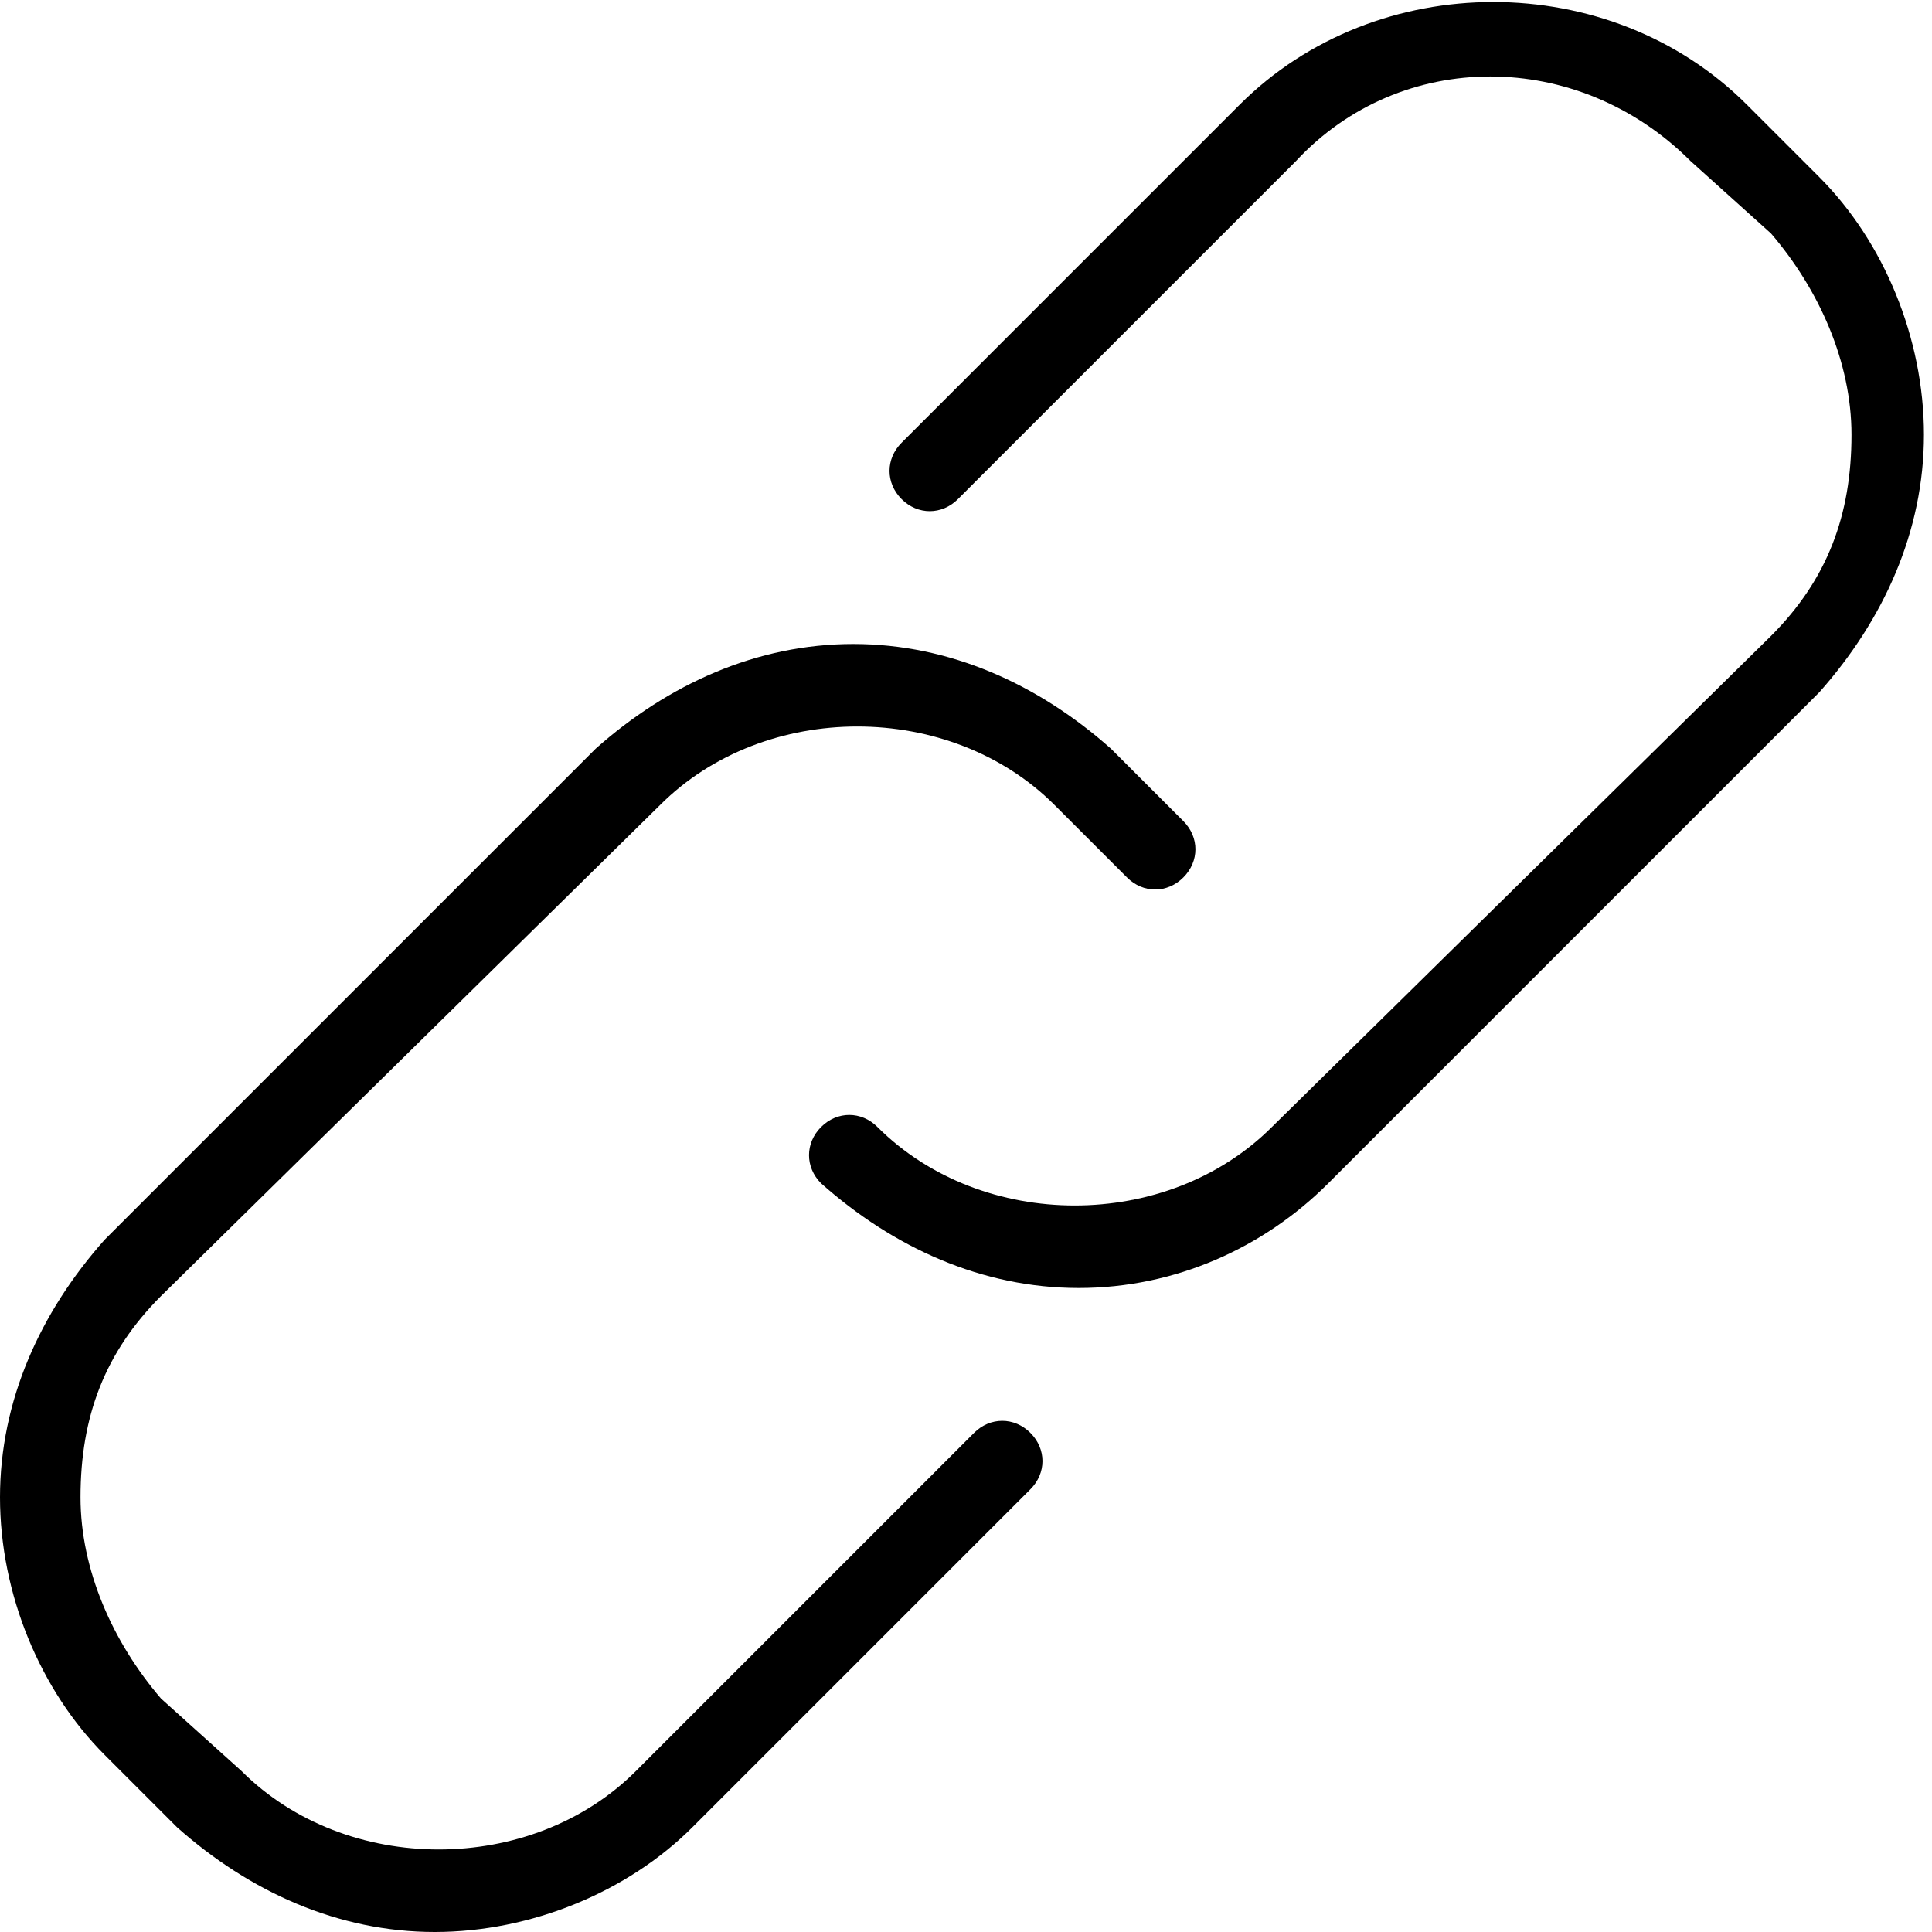 <?xml version="1.0" encoding="utf-8"?>
<!-- Generator: Adobe Illustrator 19.1.0, SVG Export Plug-In . SVG Version: 6.00 Build 0)  -->
<!DOCTYPE svg PUBLIC "-//W3C//DTD SVG 1.1 Tiny//EN" "http://www.w3.org/Graphics/SVG/1.1/DTD/svg11-tiny.dtd">
<svg version="1.1" baseProfile="tiny" id="Layer_1" xmlns="http://www.w3.org/2000/svg" xmlns:xlink="http://www.w3.org/1999/xlink"
	 x="0px" y="0px" viewBox="0 0 24 24" xml:space="preserve">
<g>
	<path d="M5.4,24c-1.2,0-2.3-0.5-3.2-1.3l-0.9-0.9c-0.8-0.8-1.3-2-1.3-3.2s0.5-2.3,1.3-3.2l6.1-6.1C8.3,8.5,9.4,8,10.6,8
		c1.2,0,2.3,0.5,3.2,1.3l0.9,0.9c0.2,0.2,0.2,0.5,0,0.7s-0.5,0.2-0.7,0L13.1,10c-1.3-1.3-3.6-1.3-4.9,0L2,16.1c-0.7,0.7-1,1.5-1,2.5
		c0,0.9,0.4,1.8,1,2.5L3,22c1.3,1.3,3.6,1.3,4.9,0l4.2-4.2c0.2-0.2,0.5-0.2,0.7,0s0.2,0.5,0,0.7l-4.2,4.2C7.8,23.5,6.6,24,5.4,24z"
		/>
	<path d="M13.4,16c-1.2,0-2.3-0.5-3.2-1.3c-0.2-0.2-0.2-0.5,0-0.7s0.5-0.2,0.7,0c1.3,1.3,3.6,1.3,4.9,0L22,7.9c0.7-0.7,1-1.5,1-2.5
		c0-0.9-0.4-1.8-1-2.5L21,2c-1.4-1.4-3.6-1.4-4.9,0l-4.2,4.2c-0.2,0.2-0.5,0.2-0.7,0s-0.2-0.5,0-0.7l4.2-4.2c1.7-1.7,4.6-1.7,6.3,0
		l0.9,0.9c0.8,0.8,1.3,2,1.3,3.2c0,1.2-0.5,2.3-1.3,3.2l-6.1,6.1C15.7,15.5,14.6,16,13.4,16z"/>
</g>
</svg>
